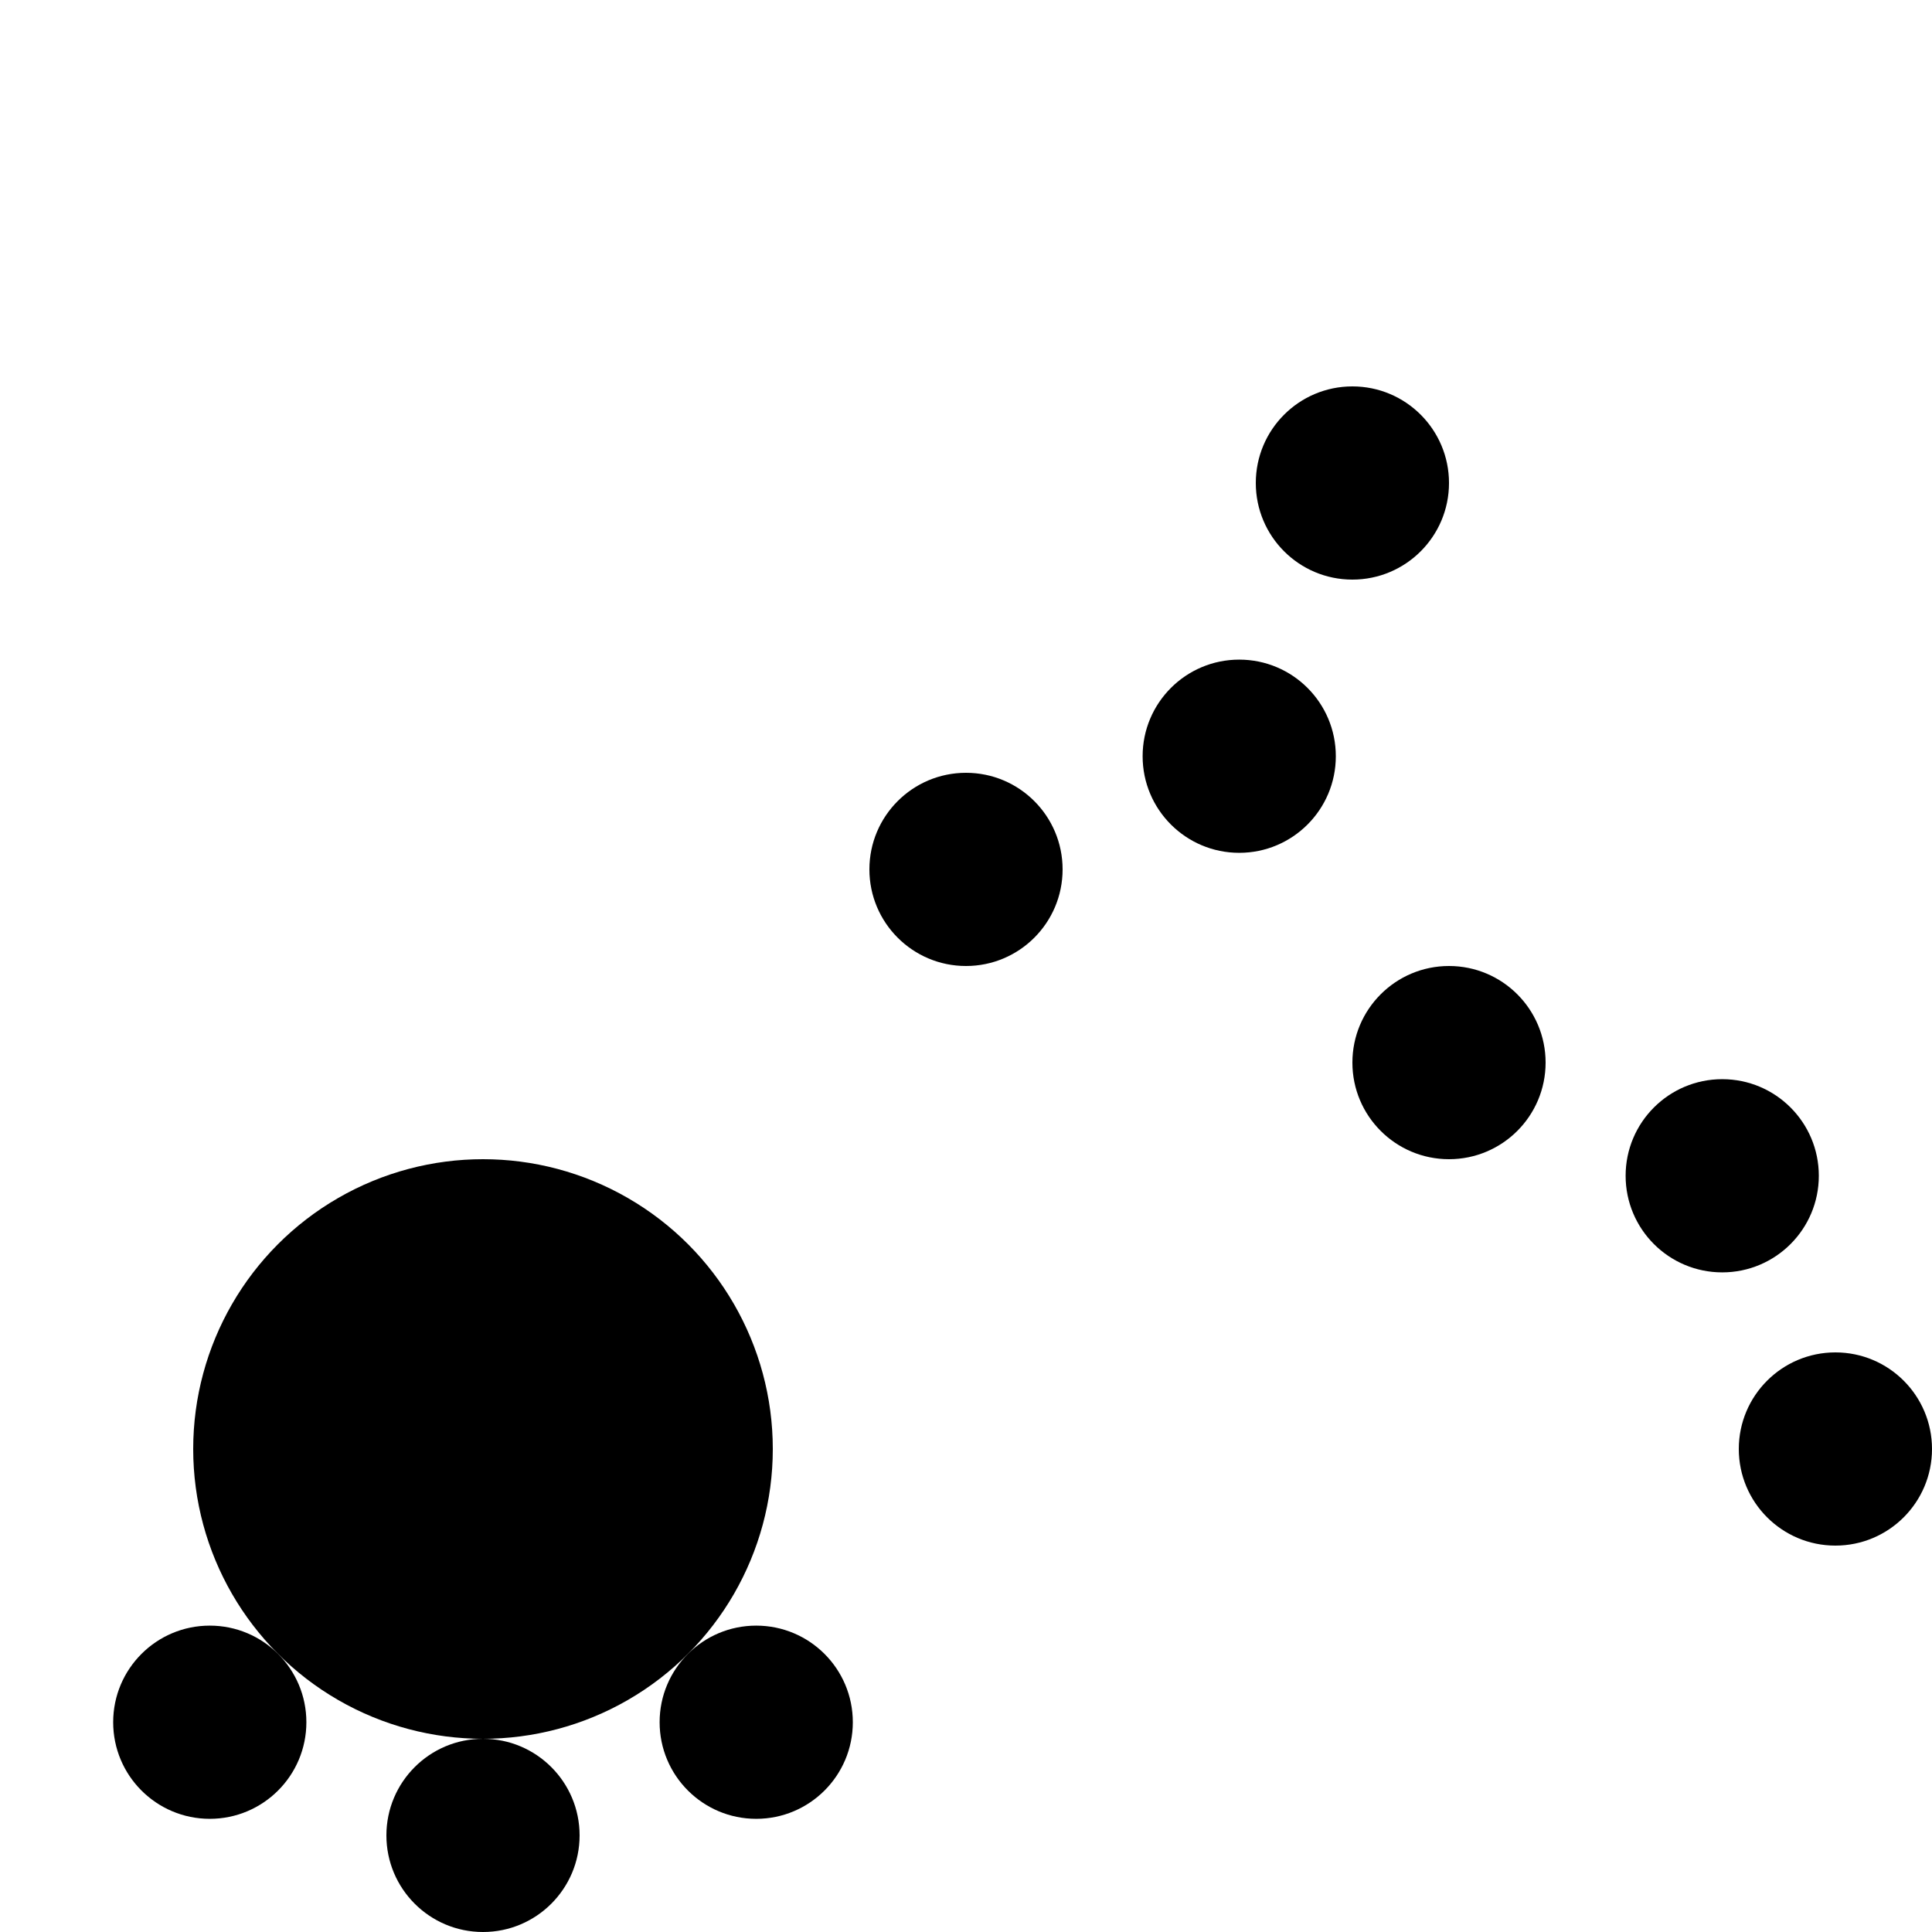 <svg xmlns="http://www.w3.org/2000/svg" width="1000" height="1000">
    <circle cx="700" cy="250" r="50" />
    <circle cx="641.421" cy="391.421" r="50" />
    <circle cx="500" cy="450" r="50" />
    <circle cx="250" cy="750" r="150" />
    <circle cx="391.421" cy="891.421" r="50" />
    <circle cx="250" cy="950" r="50" />
    <circle cx="108.579" cy="891.421" r="50" />
    <circle cx="750" cy="550" r="50" />
    <circle cx="891.421" cy="608.579" r="50" />
    <circle cx="950" cy="750" r="50" />
    <style>
        @media(prefers-color-scheme: light) {
            circle {
                fill: #000
            }
        }

        @media(prefers-color-scheme: dark) {
            circle {
                fill: #c99410
            }
        }
    </style>
</svg>